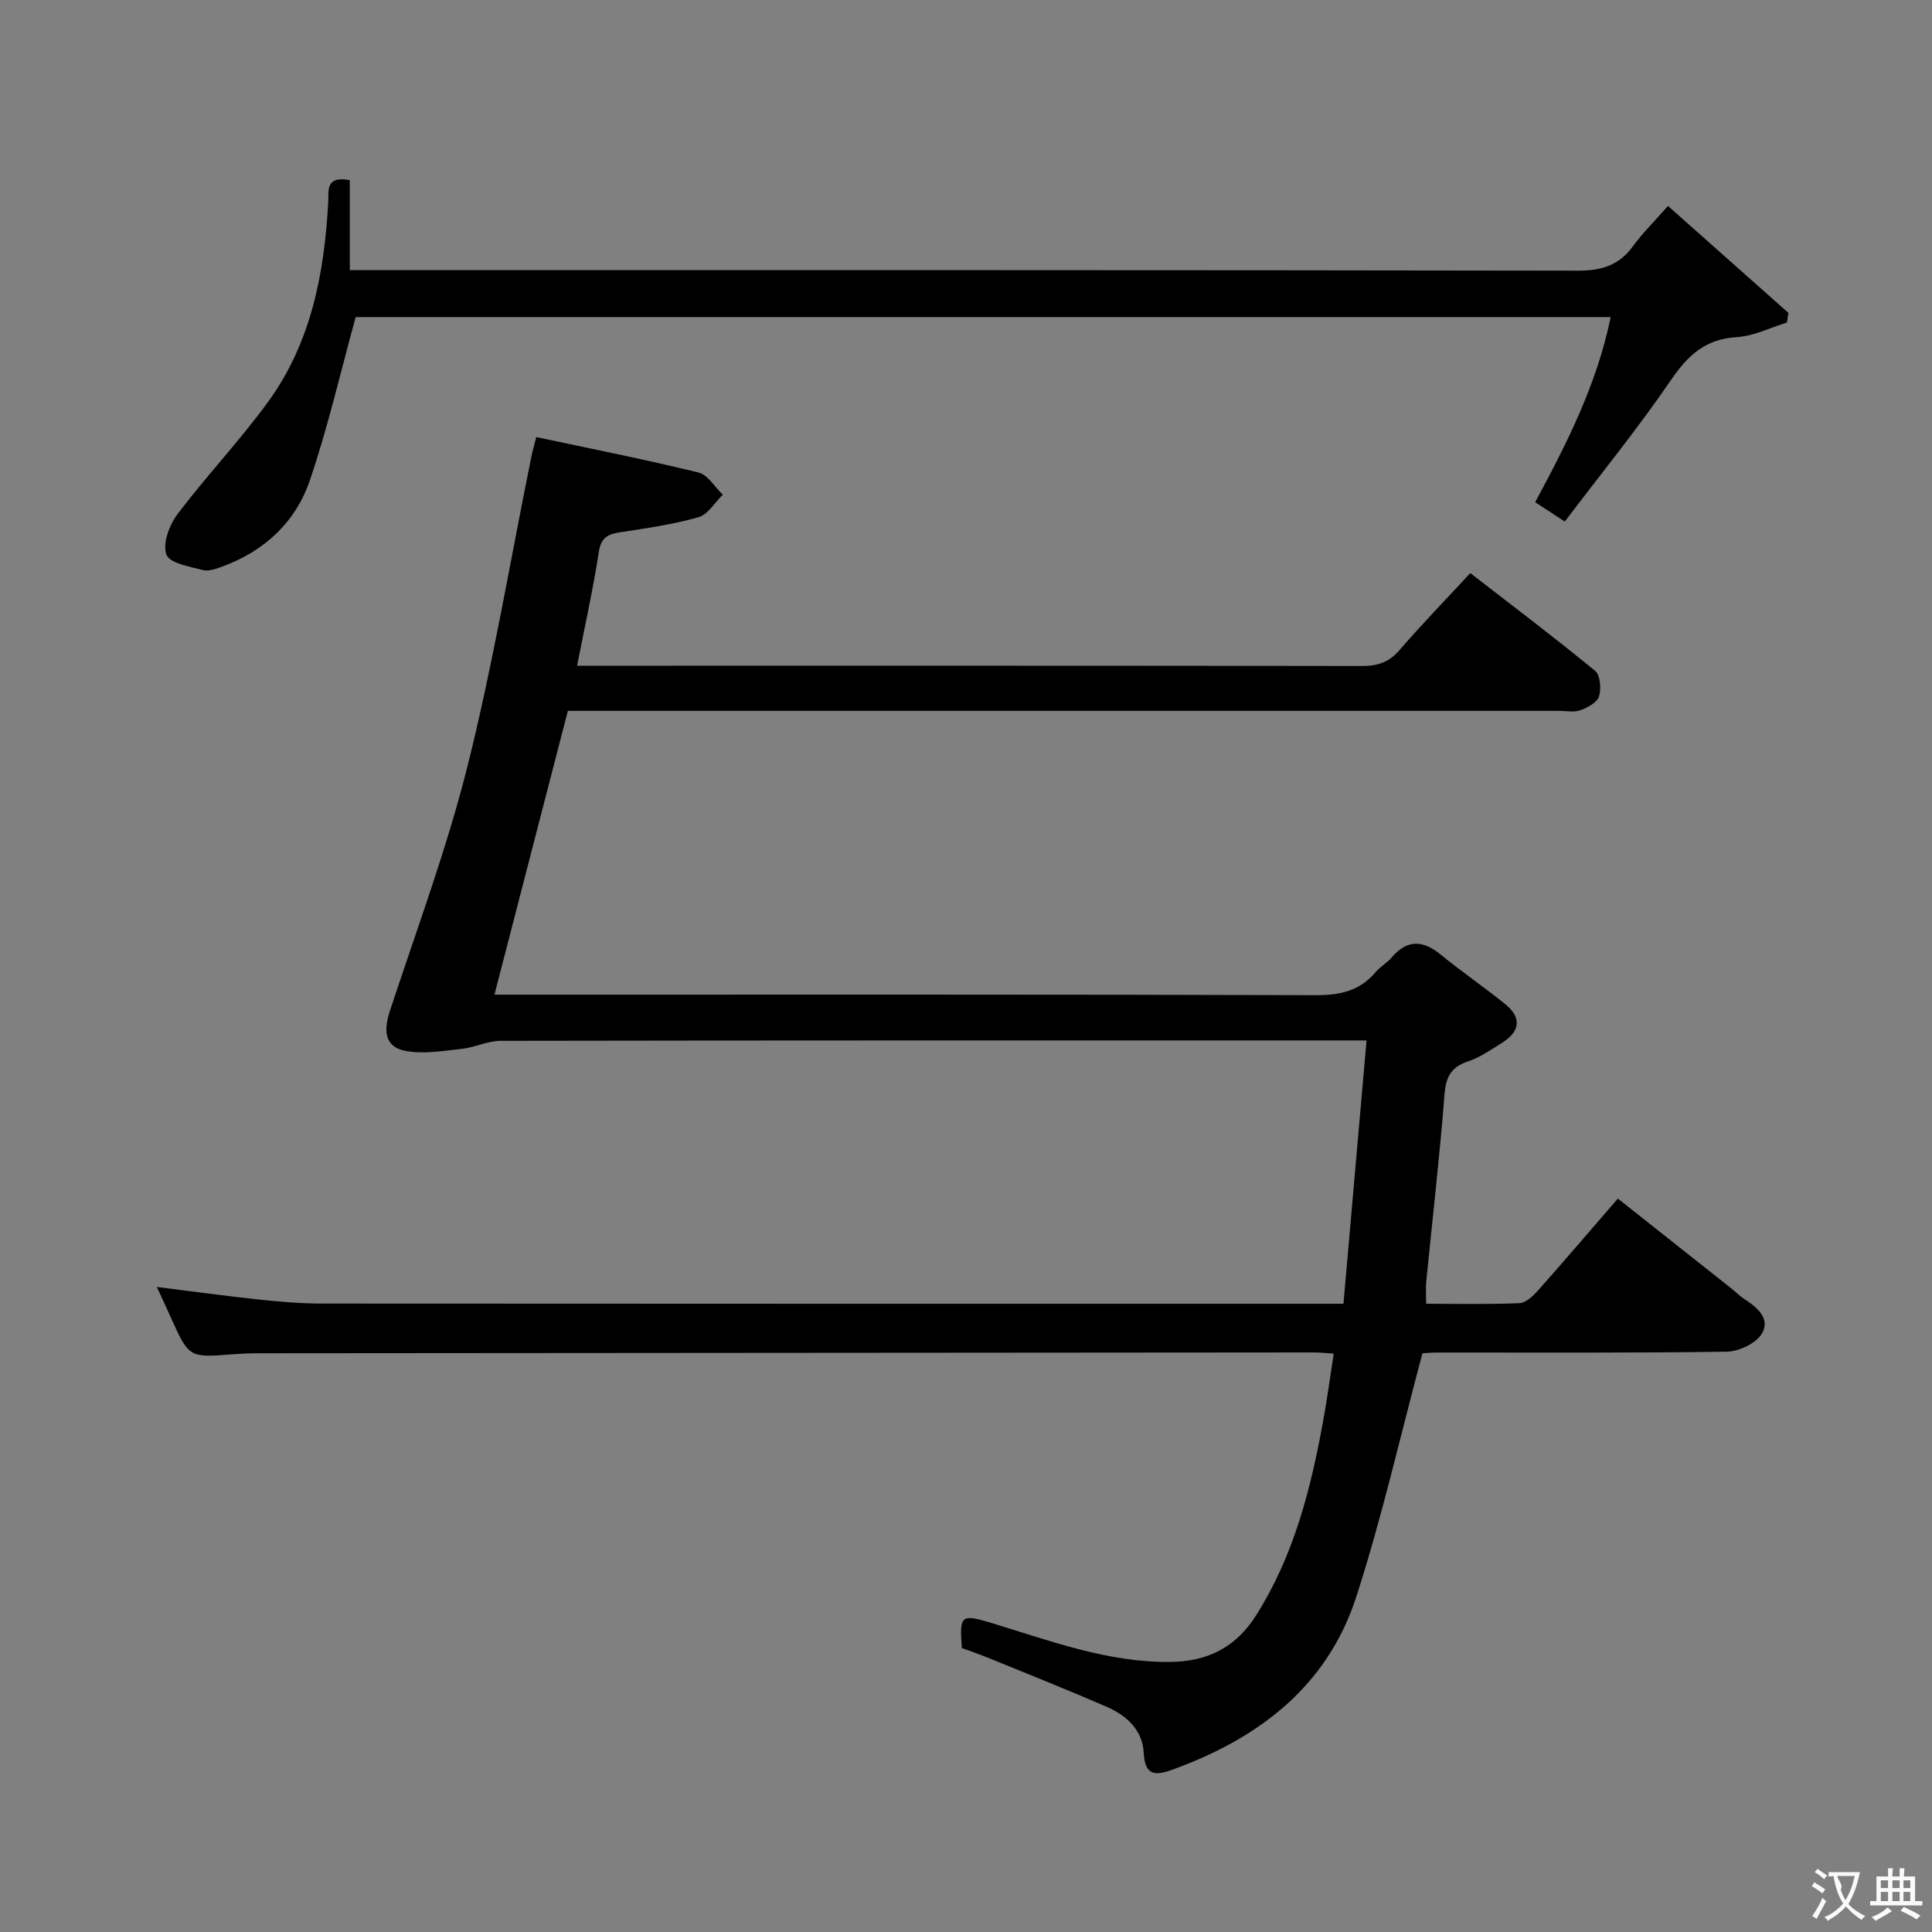 <svg enable-background="new 0 0 400 400" viewBox="0 0 400 400" xmlns="http://www.w3.org/2000/svg"><rect x="0" y="0" width="400" height="400" fill="#808080" stroke="none"/><path d="m276.13 280.25c-1.71-.11-2.85-.24-3.99-.24-73 .05-146 .1-219 .17-1.66 0-3.33.08-4.99.21-9.03.71-9.03.72-12.82-7.71-.88-1.97-1.8-3.92-2.86-6.23 7.25.91 14.17 1.86 21.1 2.6 4.29.46 8.62.83 12.94.84 68.67.05 137.33.04 206 .04h5.64c1.6-18.26 3.16-36.04 4.78-54.52-2.7 0-4.48 0-6.26 0-57.67 0-115.33-.02-173 .08-2.7 0-5.36 1.38-8.09 1.67-3.89.41-7.97 1.14-11.71.4-4.42-.88-4.41-4.43-3.12-8.34 5.55-16.87 11.79-33.58 16.09-50.78 5.26-21.04 8.83-42.5 13.15-63.78.22-1.11.54-2.2 1.04-4.17 11.33 2.42 22.52 4.63 33.59 7.34 1.93.47 3.37 3.01 5.03 4.59-1.66 1.61-3.06 4.1-5.02 4.66-5.24 1.49-10.7 2.27-16.11 3.1-2.57.39-4.07 1.01-4.54 4.08-1.17 7.67-2.88 15.27-4.5 23.57h5.53c52.33 0 104.67-.03 157 .06 3.25.01 5.6-.8 7.77-3.32 4.56-5.29 9.44-10.3 14.63-15.92 8.73 6.76 17.42 13.33 25.84 20.24 1.08.88 1.3 3.73.8 5.31-.4 1.26-2.38 2.32-3.88 2.85-1.33.48-2.96.12-4.46.12-66.33 0-132.67 0-199 0-1.98 0-3.96 0-6.14 0-5.05 19.53-10.02 38.75-15.2 58.76h6.06c54.67 0 109.33-.06 164 .11 5.02.02 9.08-.89 12.37-4.76.96-1.13 2.35-1.9 3.31-3.03 3.21-3.75 6.44-3.66 10.16-.62 4.37 3.57 9.04 6.75 13.42 10.31 3.49 2.84 2.93 5.69-.73 7.98-2.25 1.4-4.5 2.99-6.97 3.81-3.54 1.17-4.63 3.2-4.92 6.88-1.01 12.92-2.5 25.79-3.78 38.69-.13 1.31-.02 2.65-.02 4.63 6.42 0 12.87.15 19.3-.12 1.34-.06 2.84-1.49 3.87-2.65 5.41-6.08 10.7-12.28 16.52-19.01 7.95 6.29 15.73 12.45 23.5 18.61.91.72 1.74 1.58 2.71 2.21 2.69 1.72 5.44 4.12 3.59 7.16-1.23 2.02-4.73 3.68-7.24 3.72-20 .3-40 .16-60 .18-1.3 0-2.61.13-3.02.16-4.59 17.14-8.39 33.98-13.67 50.33-6.01 18.64-20.25 29.43-38.18 35.9-3.56 1.28-5.61 1.15-5.85-3.47-.25-4.82-3.59-7.81-7.75-9.61-8.08-3.5-16.26-6.76-24.41-10.09-1.84-.75-3.72-1.39-5.5-2.04-.52-6.88-.15-7.09 6.23-5.16 12.05 3.66 23.89 8.14 36.8 8.04 7.84-.06 13.7-3 17.92-9.69 7.71-12.2 11.22-25.81 13.77-39.76.88-4.69 1.5-9.4 2.27-14.39z" fill="#010000"/><path d="m72.42 37.29v18.64h6.3c82.66 0 165.33-.04 247.99.11 4.94.01 8.55-1.14 11.44-5.14 1.93-2.67 4.33-5 7.19-8.26 8.46 7.52 16.7 14.83 24.93 22.14-.1.67-.2 1.33-.31 2-3.46 1.06-6.88 2.81-10.39 3.02-6.53.38-10.15 3.8-13.67 8.96-6.82 9.98-14.48 19.39-21.93 29.22-2.51-1.64-4.15-2.71-6.13-4 6.57-12.23 12.79-24.4 15.63-38.33-87.31 0-174.08 0-259.83 0-3.2 11.62-5.78 22.92-9.5 33.83-2.9 8.52-9.25 14.5-17.84 17.71-1.37.51-3.02 1.16-4.31.83-2.73-.7-6.9-1.43-7.54-3.21-.81-2.26.59-6.1 2.27-8.32 6-7.95 12.91-15.23 18.77-23.27 8.91-12.24 11.66-26.57 12.47-41.38.13-2.36-.64-5.48 4.46-4.55z" fill="#010000"/><g fill="#fbfafa"><path d="m377.9 391.2c-.2.3-.4.5-.6.8-.7-.6-1.4-1-2.2-1.5.2-.3.4-.5.5-.8.6.4 1.4.8 2.3 1.5zm-1.8 6.1c-.2-.2-.5-.4-.9-.6.4-.6.8-1.2 1.2-1.9s.7-1.3.9-1.9c.3.3.5.5.8.7-.7 1.3-1.4 2.6-2 3.7zm2.2-9c-.3.3-.5.5-.6.8-.6-.6-1.3-1.1-2-1.5.3-.3.5-.5.6-.7.6.5 1.3.9 2 1.4zm.3.2v-.9h2 4.5c-.3 1.3-.6 2.5-1 3.6s-.9 2.1-1.4 3c.4.5 1 1 1.6 1.4s1.2.8 1.9 1.1c-.3.2-.5.4-.8.8-.4-.3-1-.7-1.6-1.2s-1.2-1.1-1.6-1.6c-.5.6-1.1 1.1-1.7 1.6s-1.4.9-2.1 1.4c-.1-.3-.3-.5-.7-.8.6-.2 1.2-.5 1.9-1s1.4-1.1 2-1.8c-.5-.8-.9-1.6-1.2-2.5s-.6-2-.8-3.2c-.4.1-.7.1-1 .1zm2.5 2.7c.3 1 .7 1.7 1 2.2.3-.5.6-1.1 1-2s.6-1.9.9-3h-3.2-.4c.1.9 1.3 1.8.7 2.8z"/><path d="m396.5 388.5v1.5 3.6h1.5v.9c-.4 0-1 0-1.7 0h-7.9c-.5 0-.9 0-1.2 0v-.9h1.3v-3.5c0-.7 0-1.2 0-1.6h2.4c0-.8 0-1.4 0-1.7h1c0 .3-.1.8-.1 1.7h1.5c0-.8 0-1.4 0-1.7h1c0 .3-.1.9-.1 1.7zm-8.2 9.2c-.2-.3-.5-.5-.8-.8.8-.3 1.4-.6 1.9-.9s1-.7 1.4-1.1c.3.3.6.5.9.8-1.6 1-2.8 1.6-3.4 2zm2.6-6.8v-1.6h-1.5v1.6zm0 2.7v-1.9h-1.5v1.9zm2.4-2.7v-1.6h-1.5v1.6zm0 2.7v-1.9h-1.5v1.9zm.2 2 .7-.8c.4.2.9.5 1.6.8s1.3.7 1.8 1c-.3.3-.5.5-.8.8-.4-.3-1.5-1-3.3-1.8zm2-4.7v-1.6h-1.4v1.6zm0 2.7v-1.9h-1.4v1.9z"/></g></svg>